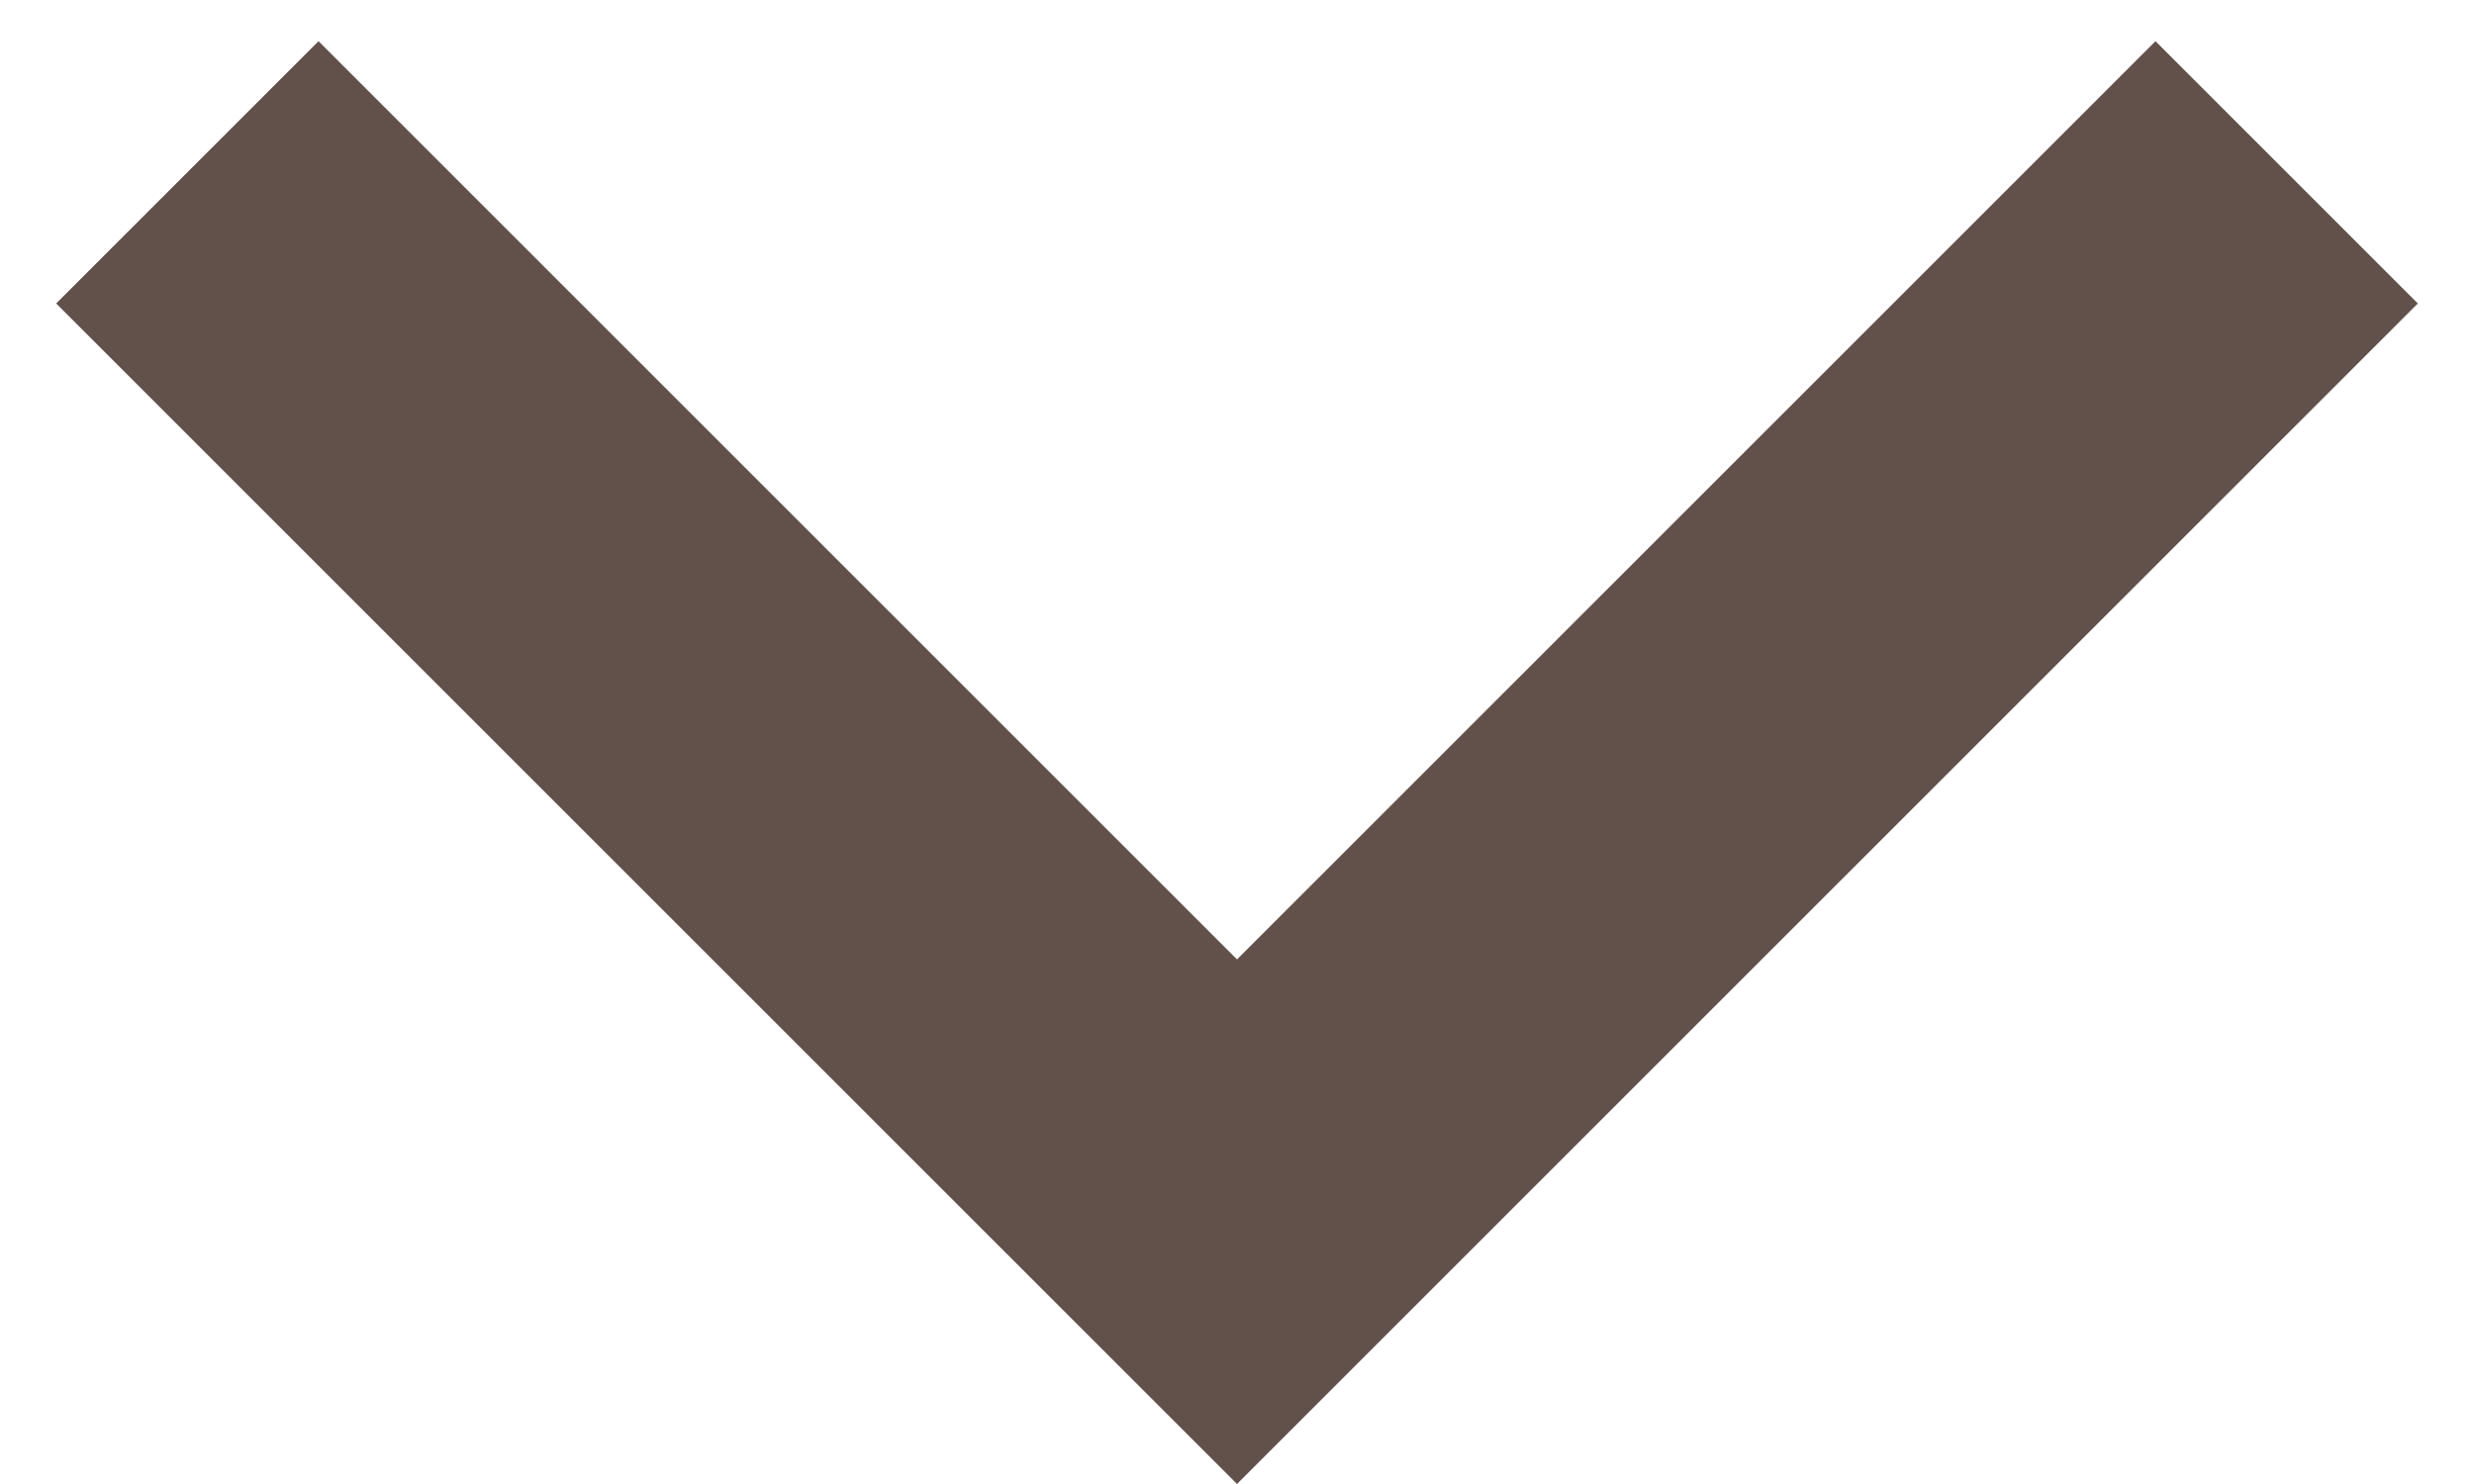 <svg width="20" height="12" viewBox="0 0 20 12" fill="none" xmlns="http://www.w3.org/2000/svg">
<path d="M10 7.758L17.425 0.333L19.546 2.454L10 12L0.454 2.454L2.575 0.333L10 7.758Z" fill="#62514B"/>
</svg>
